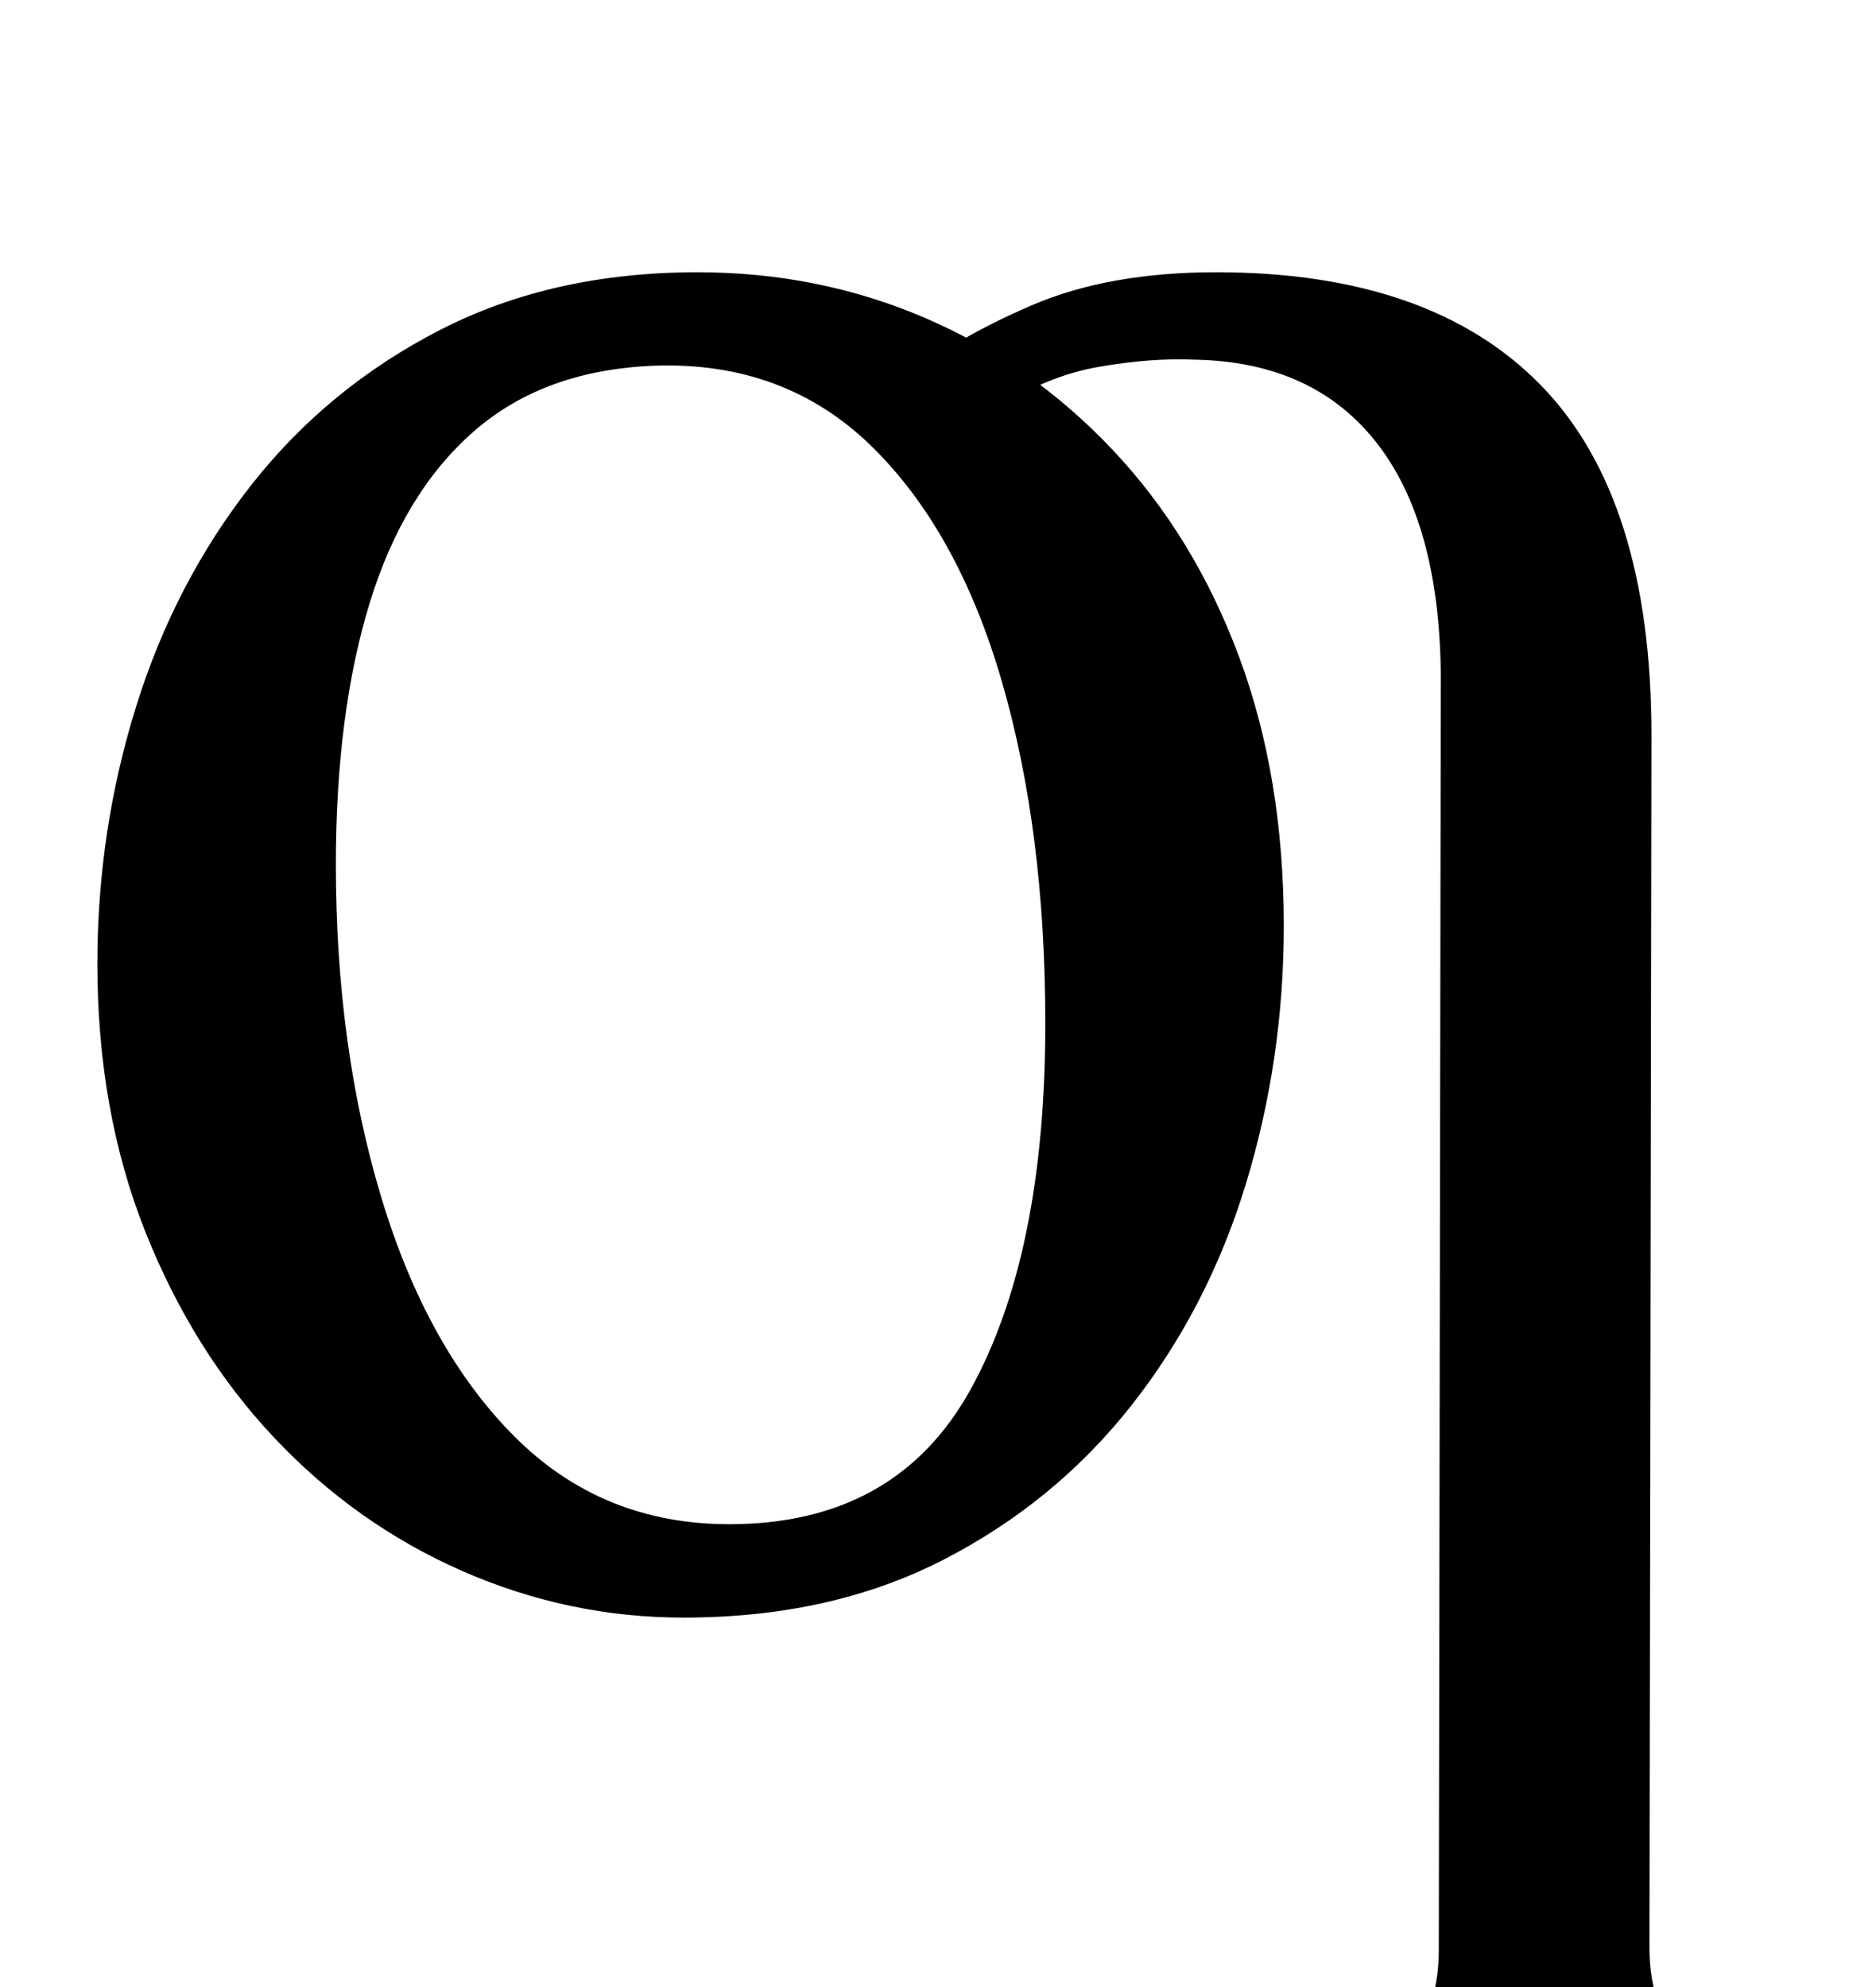 <?xml version="1.0" standalone="no"?>
<!DOCTYPE svg PUBLIC "-//W3C//DTD SVG 1.1//EN" "http://www.w3.org/Graphics/SVG/1.1/DTD/svg11.dtd" >
<svg xmlns="http://www.w3.org/2000/svg" xmlns:xlink="http://www.w3.org/1999/xlink" version="1.1" viewBox="-10 0 944 1000">
  <g transform="matrix(1 0 0 -1 0 800)">
   <path fill="currentColor"
d="M636 -283q-11 0 -18.5 3t-7.5 9q0 14 29 20q38 7 56.5 22t18.5 48l1 633q1 81 -31 123.5t-93 43.5q-21 1 -47.5 -3.5t-50.5 -20.5l-45 16q23 19 61.5 35.5t92.5 16.5q108 0 163.5 -57t55.5 -176l-1 -610q0 -33 19 -48t56 -23q15 -3 22 -7t7 -12q0 -7 -7 -9.5t-18 -2.5
q-26 0 -46.5 1t-40 2t-41.5 1q-24 0 -45 -1t-42.5 -2.5t-47.5 -1.5zM334 -14q-58 0 -111.5 23.5t-94.5 67t-65 104t-24 134.5q0 67 19.5 129.5t58 111.5t95 78t129.5 29q61 0 114.5 -23t94.5 -66.5t63.5 -104t22.5 -135.5q0 -67 -19 -129.5t-57.5 -111.5t-95 -78t-130.5 -29
zM357 33q84 0 121.5 68t37.5 184q0 97 -22 172.5t-65.5 118t-108.5 40.5q-56 -2 -91.5 -33t-52.5 -86.5t-17 -131.5q0 -92 23 -168t67 -120t108 -44z" />
  </g>

</svg>
